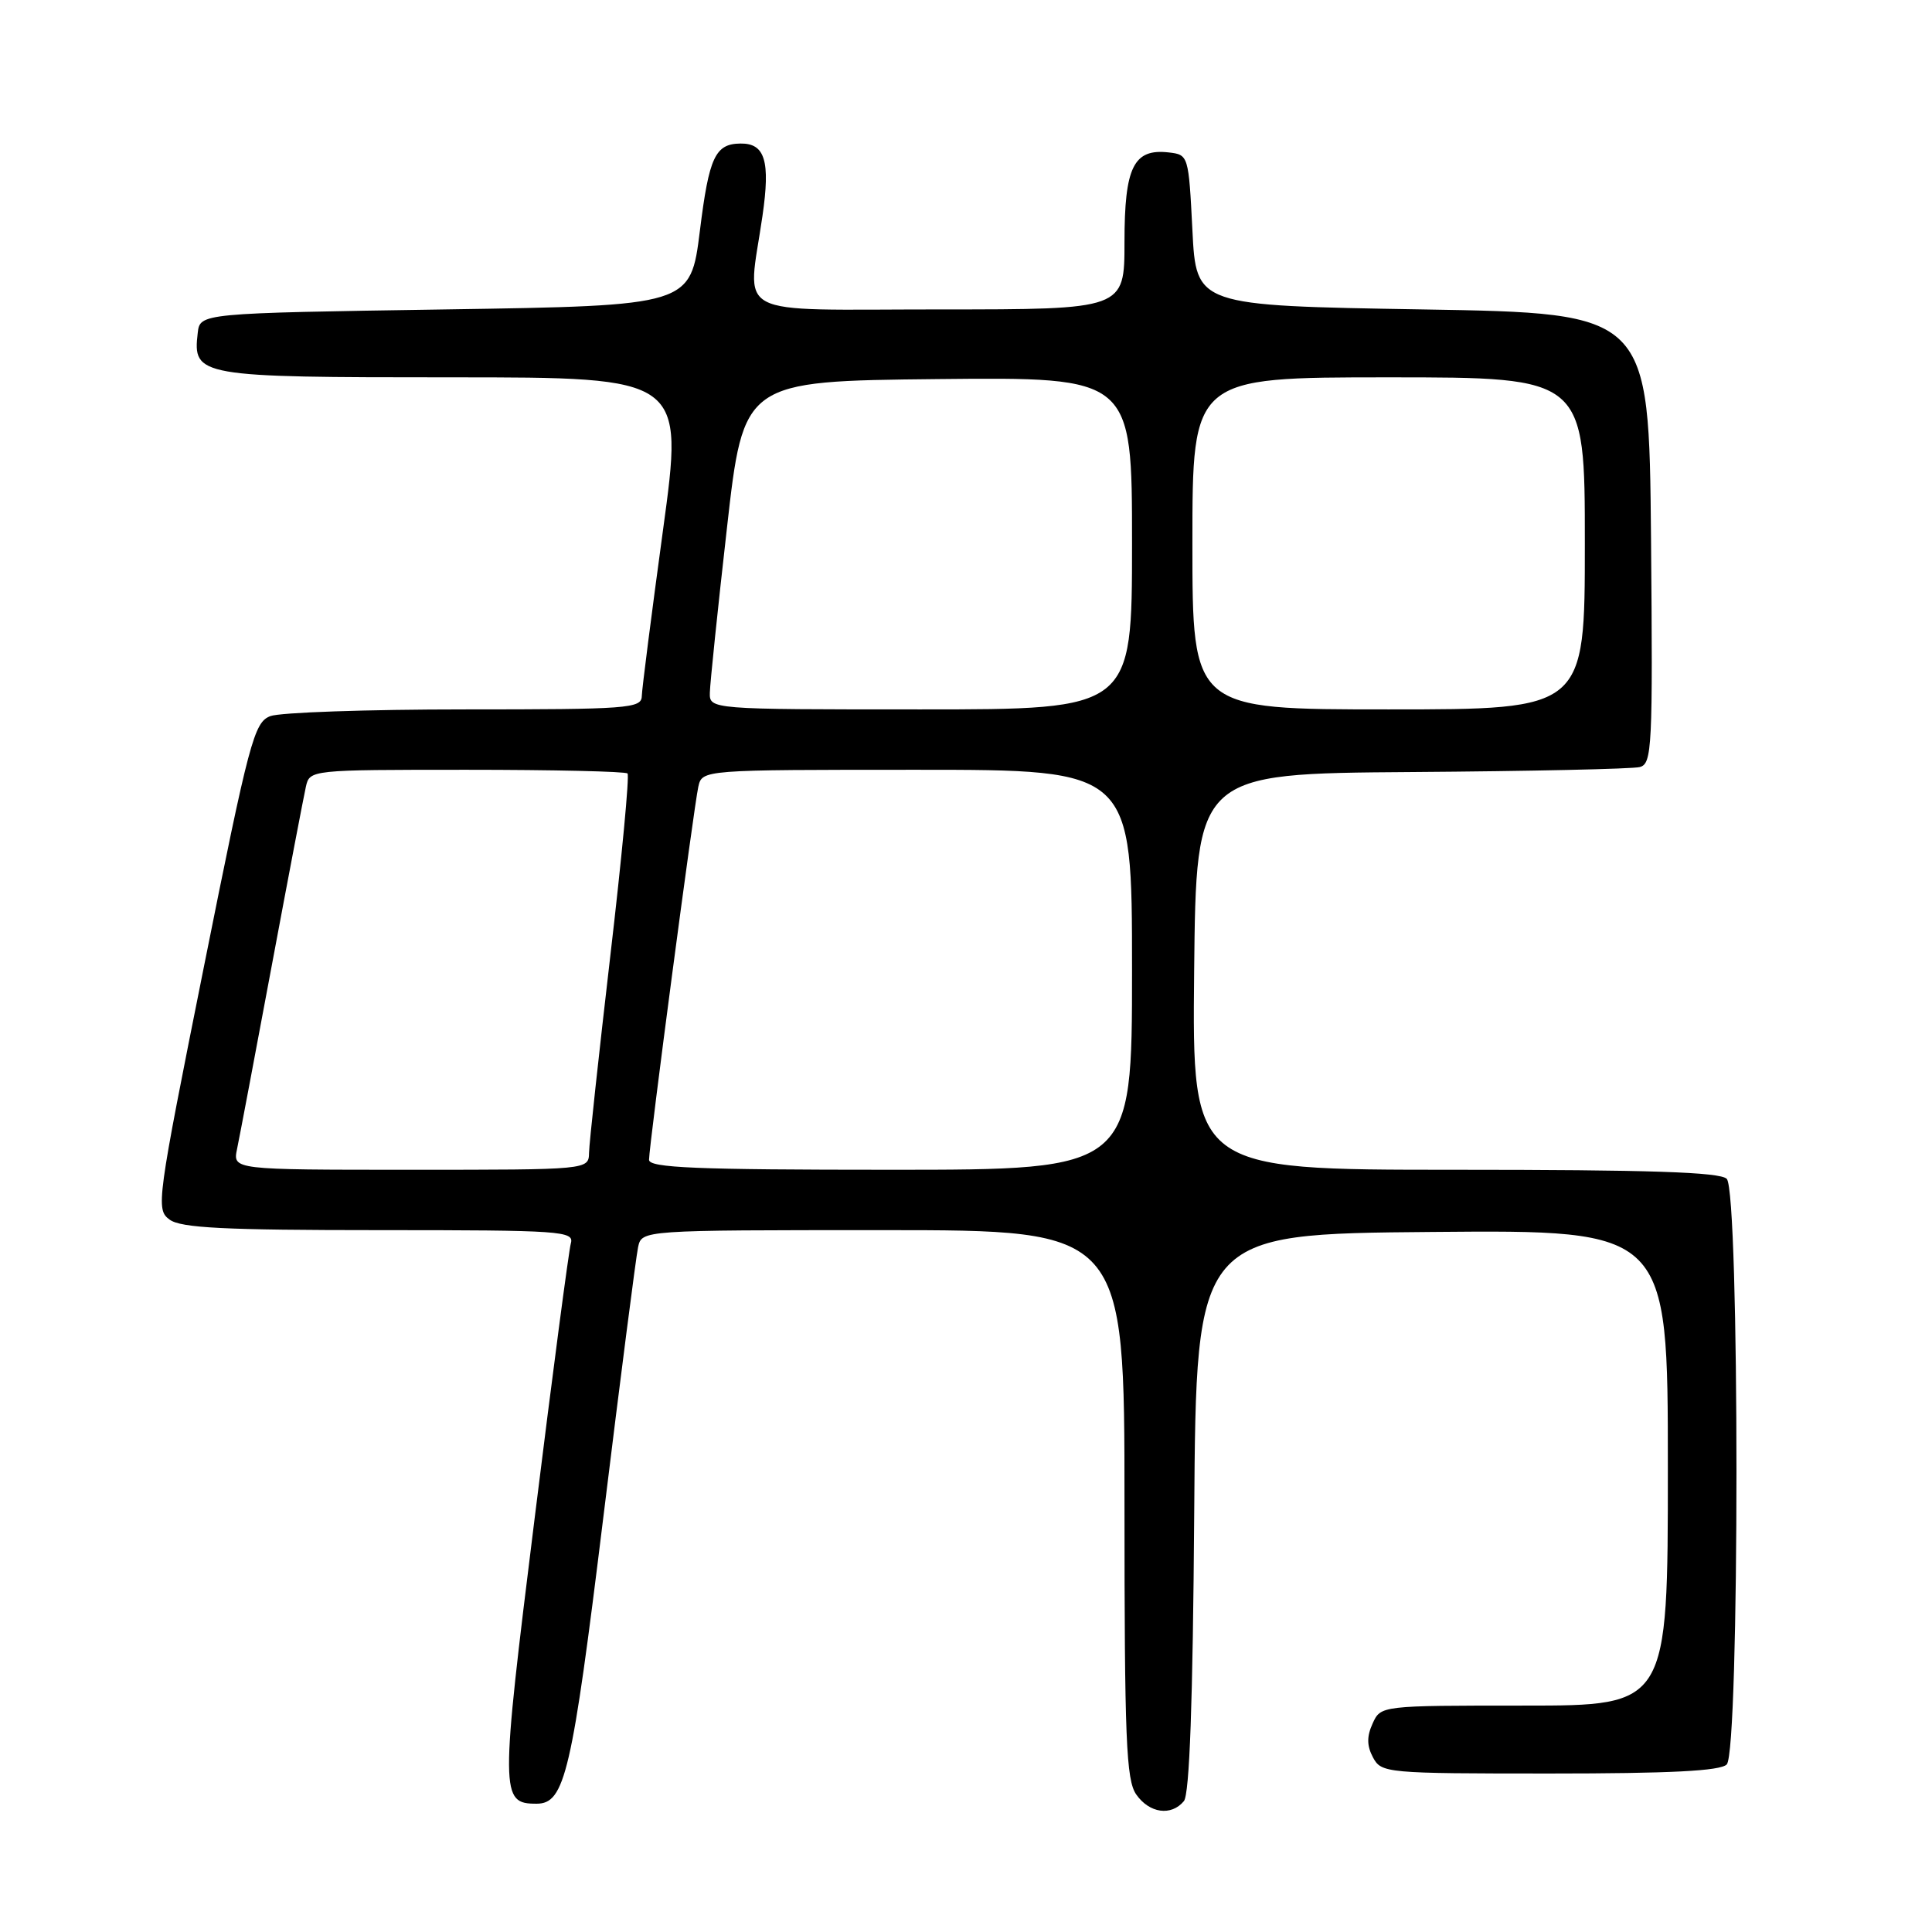 <?xml version="1.0" encoding="UTF-8" standalone="no"?>
<!DOCTYPE svg PUBLIC "-//W3C//DTD SVG 1.1//EN" "http://www.w3.org/Graphics/SVG/1.1/DTD/svg11.dtd" >
<svg xmlns="http://www.w3.org/2000/svg" xmlns:xlink="http://www.w3.org/1999/xlink" version="1.1" viewBox="0 0 256 256">
 <g >
 <path fill="currentColor"
d=" M 156.87 238.66 C 157.62 237.75 158.06 225.63 158.24 200.41 C 158.50 163.50 158.50 163.50 189.75 163.24 C 221.00 162.97 221.00 162.97 221.00 194.49 C 221.00 226.00 221.00 226.00 201.98 226.00 C 182.96 226.00 182.96 226.00 181.88 228.37 C 181.09 230.10 181.11 231.33 181.93 232.87 C 183.04 234.94 183.65 235.00 205.34 235.00 C 221.32 235.00 227.94 234.66 228.80 233.80 C 230.52 232.08 230.52 157.92 228.80 156.20 C 227.91 155.31 218.53 155.00 192.78 155.00 C 157.97 155.00 157.97 155.00 158.23 128.75 C 158.50 102.50 158.50 102.50 187.00 102.30 C 202.68 102.19 216.29 101.89 217.27 101.64 C 218.91 101.21 219.01 99.14 218.77 71.34 C 218.50 41.50 218.50 41.50 188.50 41.00 C 158.50 40.50 158.50 40.50 158.00 30.50 C 157.50 20.60 157.47 20.50 154.88 20.20 C 150.21 19.66 149.00 22.11 149.00 32.07 C 149.00 41.00 149.00 41.00 124.50 41.00 C 96.50 41.00 99.05 42.34 101.03 28.62 C 102.09 21.34 101.37 18.98 98.13 19.02 C 94.77 19.05 93.95 20.80 92.74 30.57 C 91.50 40.50 91.50 40.50 59.00 41.00 C 26.50 41.50 26.50 41.50 26.20 44.12 C 25.53 49.88 26.20 50.00 59.88 50.00 C 90.62 50.00 90.62 50.00 87.85 70.25 C 86.33 81.39 85.06 91.29 85.04 92.25 C 85.00 93.87 83.20 94.00 61.57 94.00 C 48.68 94.00 37.09 94.40 35.82 94.89 C 33.67 95.71 33.03 98.09 27.04 127.99 C 20.77 159.29 20.63 160.26 22.48 161.61 C 23.99 162.71 29.74 163.00 50.26 163.00 C 74.42 163.00 76.10 163.12 75.64 164.75 C 75.37 165.71 73.21 182.08 70.85 201.12 C 66.27 237.91 66.28 239.00 71.10 239.00 C 74.85 239.00 75.78 234.99 79.95 201.00 C 82.21 182.57 84.28 166.49 84.55 165.25 C 85.04 163.00 85.04 163.00 117.02 163.00 C 149.00 163.00 149.00 163.00 149.00 199.28 C 149.00 230.49 149.22 235.87 150.56 237.78 C 152.30 240.27 155.19 240.68 156.87 238.66 Z  M 31.41 152.25 C 31.73 150.74 33.79 139.82 36.00 128.00 C 38.21 116.17 40.25 105.49 40.53 104.25 C 41.04 102.01 41.09 102.00 61.85 102.00 C 73.30 102.00 82.89 102.22 83.15 102.49 C 83.42 102.75 82.39 113.67 80.86 126.74 C 79.34 139.81 78.07 151.51 78.05 152.75 C 78.00 155.00 78.00 155.00 54.42 155.00 C 30.84 155.00 30.84 155.00 31.41 152.25 Z  M 86.00 153.68 C 86.00 151.81 91.93 106.96 92.53 104.25 C 93.04 102.00 93.04 102.00 121.52 102.00 C 150.00 102.00 150.00 102.00 150.00 128.50 C 150.00 155.00 150.00 155.00 118.00 155.00 C 92.22 155.00 86.00 154.74 86.00 153.68 Z  M 94.06 91.75 C 94.09 90.51 95.10 80.72 96.32 70.00 C 98.52 50.50 98.52 50.50 124.26 50.23 C 150.00 49.97 150.00 49.97 150.00 71.98 C 150.00 94.00 150.00 94.00 122.00 94.00 C 94.00 94.00 94.00 94.00 94.06 91.75 Z  M 158.00 72.00 C 158.00 50.00 158.00 50.00 184.00 50.00 C 210.00 50.00 210.00 50.00 210.00 72.00 C 210.00 94.00 210.00 94.00 184.00 94.00 C 158.00 94.00 158.00 94.00 158.00 72.00 Z "/>
</g>
</svg>